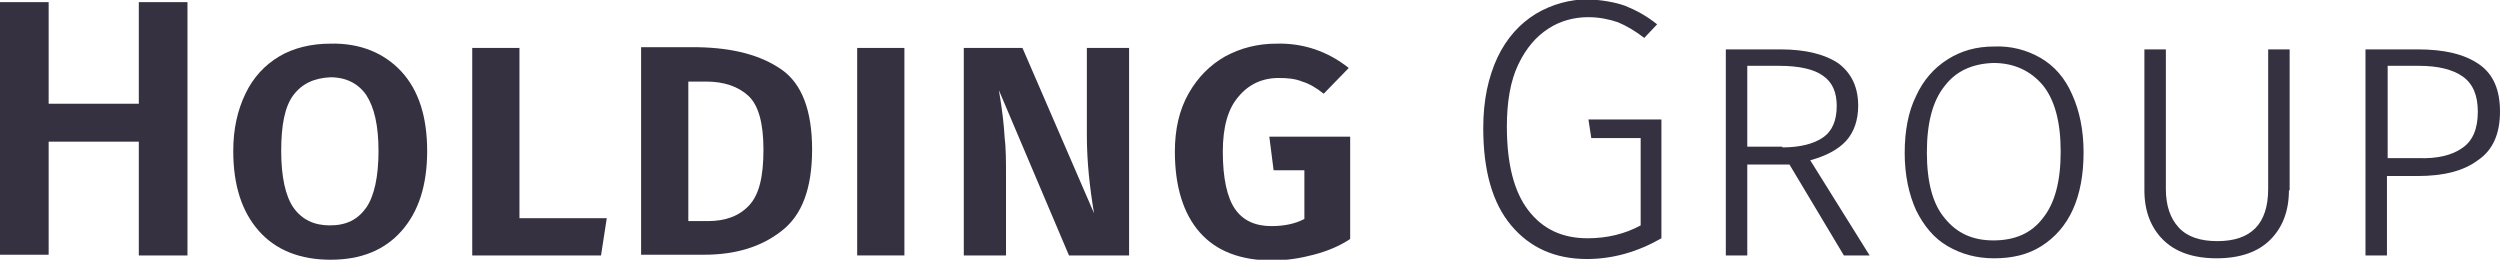 <?xml version="1.0" encoding="utf-8"?>
<!-- Generator: Adobe Illustrator 19.0.0, SVG Export Plug-In . SVG Version: 6.00 Build 0)  -->
<svg version="1.1" id="Capa_1" xmlns="http://www.w3.org/2000/svg" xmlns:xlink="http://www.w3.org/1999/xlink" x="0px" y="0px"
	 viewBox="0 0 349.4 36.3" style="enable-background:new 0 0 349.4 36.3;" xml:space="preserve">
	<g id="MS_x5F_home--holding-group">
		<g id="XMLID_159_">
			<g id="XMLID_102_">
				<path id="XMLID_114_" style="fill:#353140;" d="M227.1,0.8c1.5,0.6,3,1.4,4.5,2.6l-1.8,1.9c-1.3-1-2.5-1.7-3.7-2.2
					c-1.2-0.4-2.6-0.7-4.1-0.7c-2,0-3.9,0.5-5.6,1.6c-1.7,1.1-3.1,2.7-4.2,5c-1.1,2.3-1.6,5.2-1.6,8.7c0,5.2,1,9.1,3,11.7
					c2,2.6,4.7,3.9,8.3,3.9c2.7,0,5.2-0.6,7.4-1.8V19.3h-6.9l-0.4-2.6h10.2v16.6c-3.3,1.9-6.8,2.9-10.4,2.9c-4.5,0-8-1.6-10.6-4.7
					c-2.6-3.1-3.9-7.6-3.9-13.6c0-3.9,0.7-7.1,2-9.9c1.3-2.7,3.1-4.7,5.4-6.1c2.2-1.3,4.7-2,7.3-2C223.9,0,225.7,0.3,227.1,0.8z"/>
				<path id="XMLID_111_" style="fill:#353140;" d="M250.1,23h-5.9v12.7h-3V6.9h7.6c3.6,0,6.3,0.7,8.2,2c1.8,1.4,2.7,3.3,2.7,5.9
					c0,2-0.6,3.7-1.7,4.9c-1.1,1.2-2.8,2.1-5,2.7l8.3,13.3h-3.6L250.1,23z M249.1,20.6c2.5,0,4.4-0.5,5.7-1.4
					c1.3-0.9,1.9-2.4,1.9-4.4c0-1.9-0.6-3.3-1.9-4.2c-1.2-0.9-3.3-1.4-6.1-1.4h-4.5v11.3H249.1z"/>
				<path id="XMLID_108_" style="fill:#353140;" d="M285.2,8.1c1.9,1.1,3.4,2.8,4.4,5.1c1,2.2,1.6,4.9,1.6,8.1c0,3.1-0.5,5.8-1.5,8
					c-1,2.2-2.5,3.9-4.4,5.1c-1.9,1.2-4.1,1.7-6.6,1.7c-2.5,0-4.6-0.6-6.5-1.7c-1.9-1.1-3.3-2.8-4.4-5c-1-2.2-1.6-4.9-1.6-8
					c0-3.1,0.5-5.8,1.6-8c1-2.2,2.5-3.9,4.4-5.1c1.9-1.2,4-1.8,6.5-1.8C281.1,6.4,283.3,7,285.2,8.1z M271.8,12
					c-1.7,2.1-2.5,5.2-2.5,9.3c0,4.1,0.8,7.2,2.5,9.2c1.7,2.1,3.9,3.1,6.8,3.1c3,0,5.3-1,6.9-3.1c1.7-2.1,2.5-5.2,2.5-9.3
					c0-4.1-0.8-7.2-2.5-9.3c-1.7-2-4-3.1-6.9-3.1C275.7,8.9,273.4,9.9,271.8,12z"/>
				<path id="XMLID_106_" style="fill:#353140;" d="M319.9,26.6c0,2.9-0.9,5.2-2.6,6.9c-1.7,1.7-4.2,2.6-7.5,2.6
					c-3.3,0-5.8-0.9-7.5-2.6c-1.7-1.7-2.6-4-2.6-6.9V6.9h3v19.5c0,2.3,0.6,4.1,1.8,5.4c1.2,1.3,3,1.9,5.4,1.9c4.7,0,7.1-2.4,7.1-7.3
					V6.9h3V26.6z"/>
				<path id="XMLID_103_" style="fill:#353140;" d="M346.5,9c2,1.4,2.9,3.6,2.9,6.6c0,3.1-1,5.4-3.1,6.8c-2,1.5-4.8,2.2-8.4,2.2h-4.3
					v11.1h-3V6.9h7.3C341.7,6.9,344.5,7.6,346.5,9z M344.1,20.7c1.5-1,2.2-2.7,2.2-5.1c0-2.3-0.7-3.9-2.1-4.9c-1.4-1-3.5-1.5-6.1-1.5
					h-4.4v12.9h4.3C340.6,22.2,342.7,21.7,344.1,20.7z"/>
			</g>
		</g>
		<g id="XMLID_142_">
			<path id="XMLID_143_" style="fill:#353140;" d="M19.4,35.7V19.8H6.8v15.8H0V0.3h6.8v14.2h12.6V0.3h6.8v35.4H19.4z"/>
			<path id="XMLID_145_" style="fill:#353140;" d="M56.1,10c2.4,2.6,3.6,6.3,3.6,11.1s-1.2,8.5-3.6,11.2c-2.4,2.7-5.7,4-9.9,4
				c-4.2,0-7.6-1.3-10-4c-2.4-2.7-3.6-6.4-3.6-11.2c0-3.1,0.6-5.7,1.7-8c1.1-2.3,2.7-4,4.7-5.2c2-1.2,4.5-1.8,7.2-1.8
				C50.3,6,53.7,7.4,56.1,10z M41,13.3c-1.2,1.6-1.7,4.2-1.7,7.8c0,3.6,0.6,6.3,1.7,7.9c1.2,1.7,2.9,2.5,5.1,2.5
				c2.3,0,3.9-0.8,5.1-2.5c1.1-1.6,1.7-4.3,1.7-7.9c0-3.6-0.6-6.1-1.7-7.8c-1.1-1.6-2.8-2.5-5-2.5C43.9,10.9,42.2,11.7,41,13.3z"/>
			<path id="XMLID_148_" style="fill:#353140;" d="M72.6,6.7v23.8h12.2L84,35.7H66v-29H72.6z"/>
			<path id="XMLID_150_" style="fill:#353140;" d="M109.2,9.7c2.9,2,4.3,5.8,4.3,11.2c0,5.4-1.4,9.2-4.3,11.4
				c-2.8,2.2-6.4,3.3-10.8,3.3h-8.8v-29h8C102.5,6.7,106.3,7.7,109.2,9.7z M96.2,11.4v19.5h2.7c2.5,0,4.4-0.7,5.8-2.2
				c1.4-1.5,2-4,2-7.8c0-3.7-0.7-6.2-2.1-7.5c-1.4-1.3-3.4-2-5.9-2H96.2z"/>
			<path id="XMLID_153_" style="fill:#353140;" d="M126.4,6.7v29h-6.6v-29H126.4z"/>
			<path id="XMLID_155_" style="fill:#353140;" d="M157.8,35.7h-8.4l-9.8-23.1l0.2,1.2c0.3,1.9,0.5,3.6,0.6,5.3
				c0.2,1.6,0.2,3.5,0.2,5.6v11h-5.9v-29h8.2l10,23.1c-0.6-3.6-1-7.2-1-10.9V6.7h5.9V35.7z"/>
			<path id="XMLID_157_" style="fill:#353140;" d="M188.5,9.5l-3.5,3.6c-1-0.8-2-1.4-3-1.7c-1-0.4-2-0.5-3.3-0.5
				c-2.3,0-4.2,0.9-5.6,2.6c-1.5,1.7-2.2,4.3-2.2,7.7c0,3.7,0.6,6.4,1.7,8c1.1,1.6,2.8,2.4,5.1,2.4c1.7,0,3.3-0.3,4.6-1v-6.8H178
				l-0.6-4.7h11.3v14.3c-1.5,1-3.2,1.7-5.1,2.2c-1.9,0.5-3.8,0.8-5.8,0.8c-4.4,0-7.8-1.3-10.1-3.9c-2.3-2.6-3.5-6.4-3.5-11.3
				c0-3.1,0.6-5.8,1.9-8.1c1.3-2.3,3-4,5.1-5.2c2.2-1.2,4.6-1.8,7.2-1.8C182.2,6,185.6,7.2,188.5,9.5z"/>
		</g>
	</g>
</svg>
